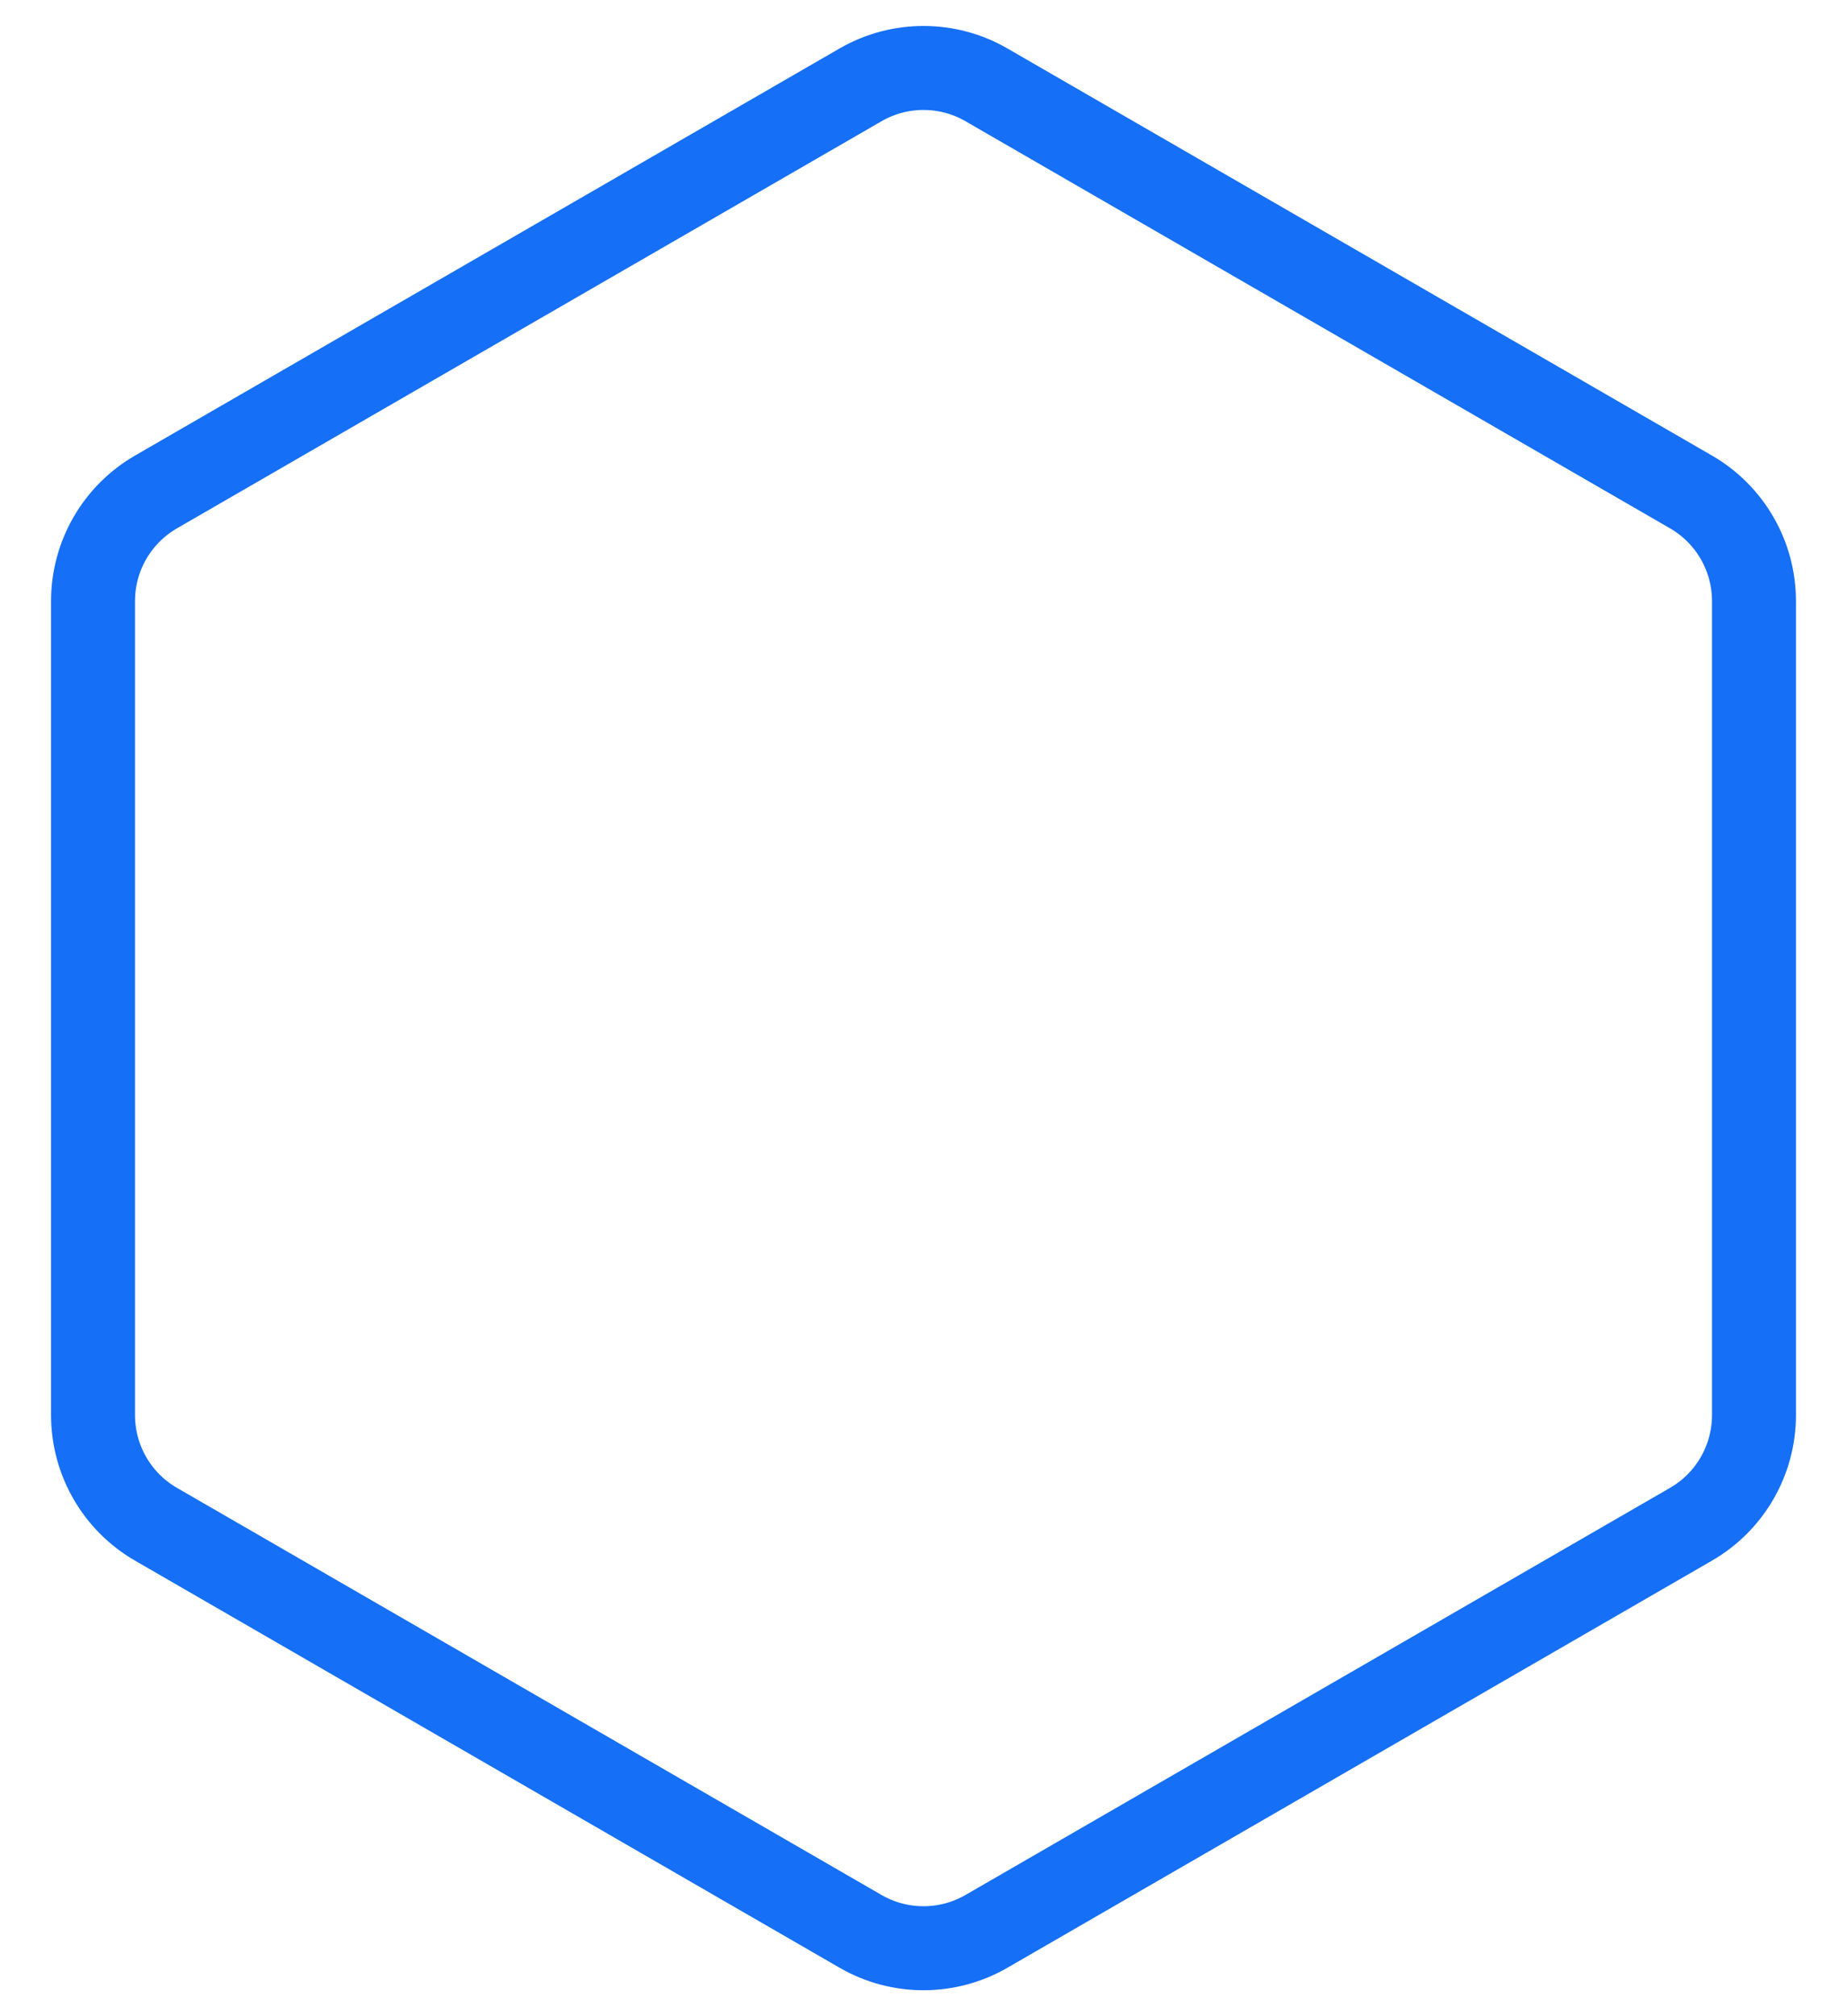 <svg width="22" height="24" viewBox="0 0 22 24" fill="none" xmlns="http://www.w3.org/2000/svg">
<path d="M10.25 1.01C10.714 0.742 11.286 0.742 11.75 1.01L20.142 5.856C20.606 6.124 20.892 6.619 20.892 7.155V16.845C20.892 17.381 20.606 17.876 20.142 18.144L11.75 22.99C11.286 23.258 10.714 23.258 10.25 22.99L1.858 18.144C1.394 17.876 1.108 17.381 1.108 16.845V7.155C1.108 6.619 1.394 6.124 1.858 5.856L10.25 1.01Z" stroke="#156FF7"/>
</svg>
